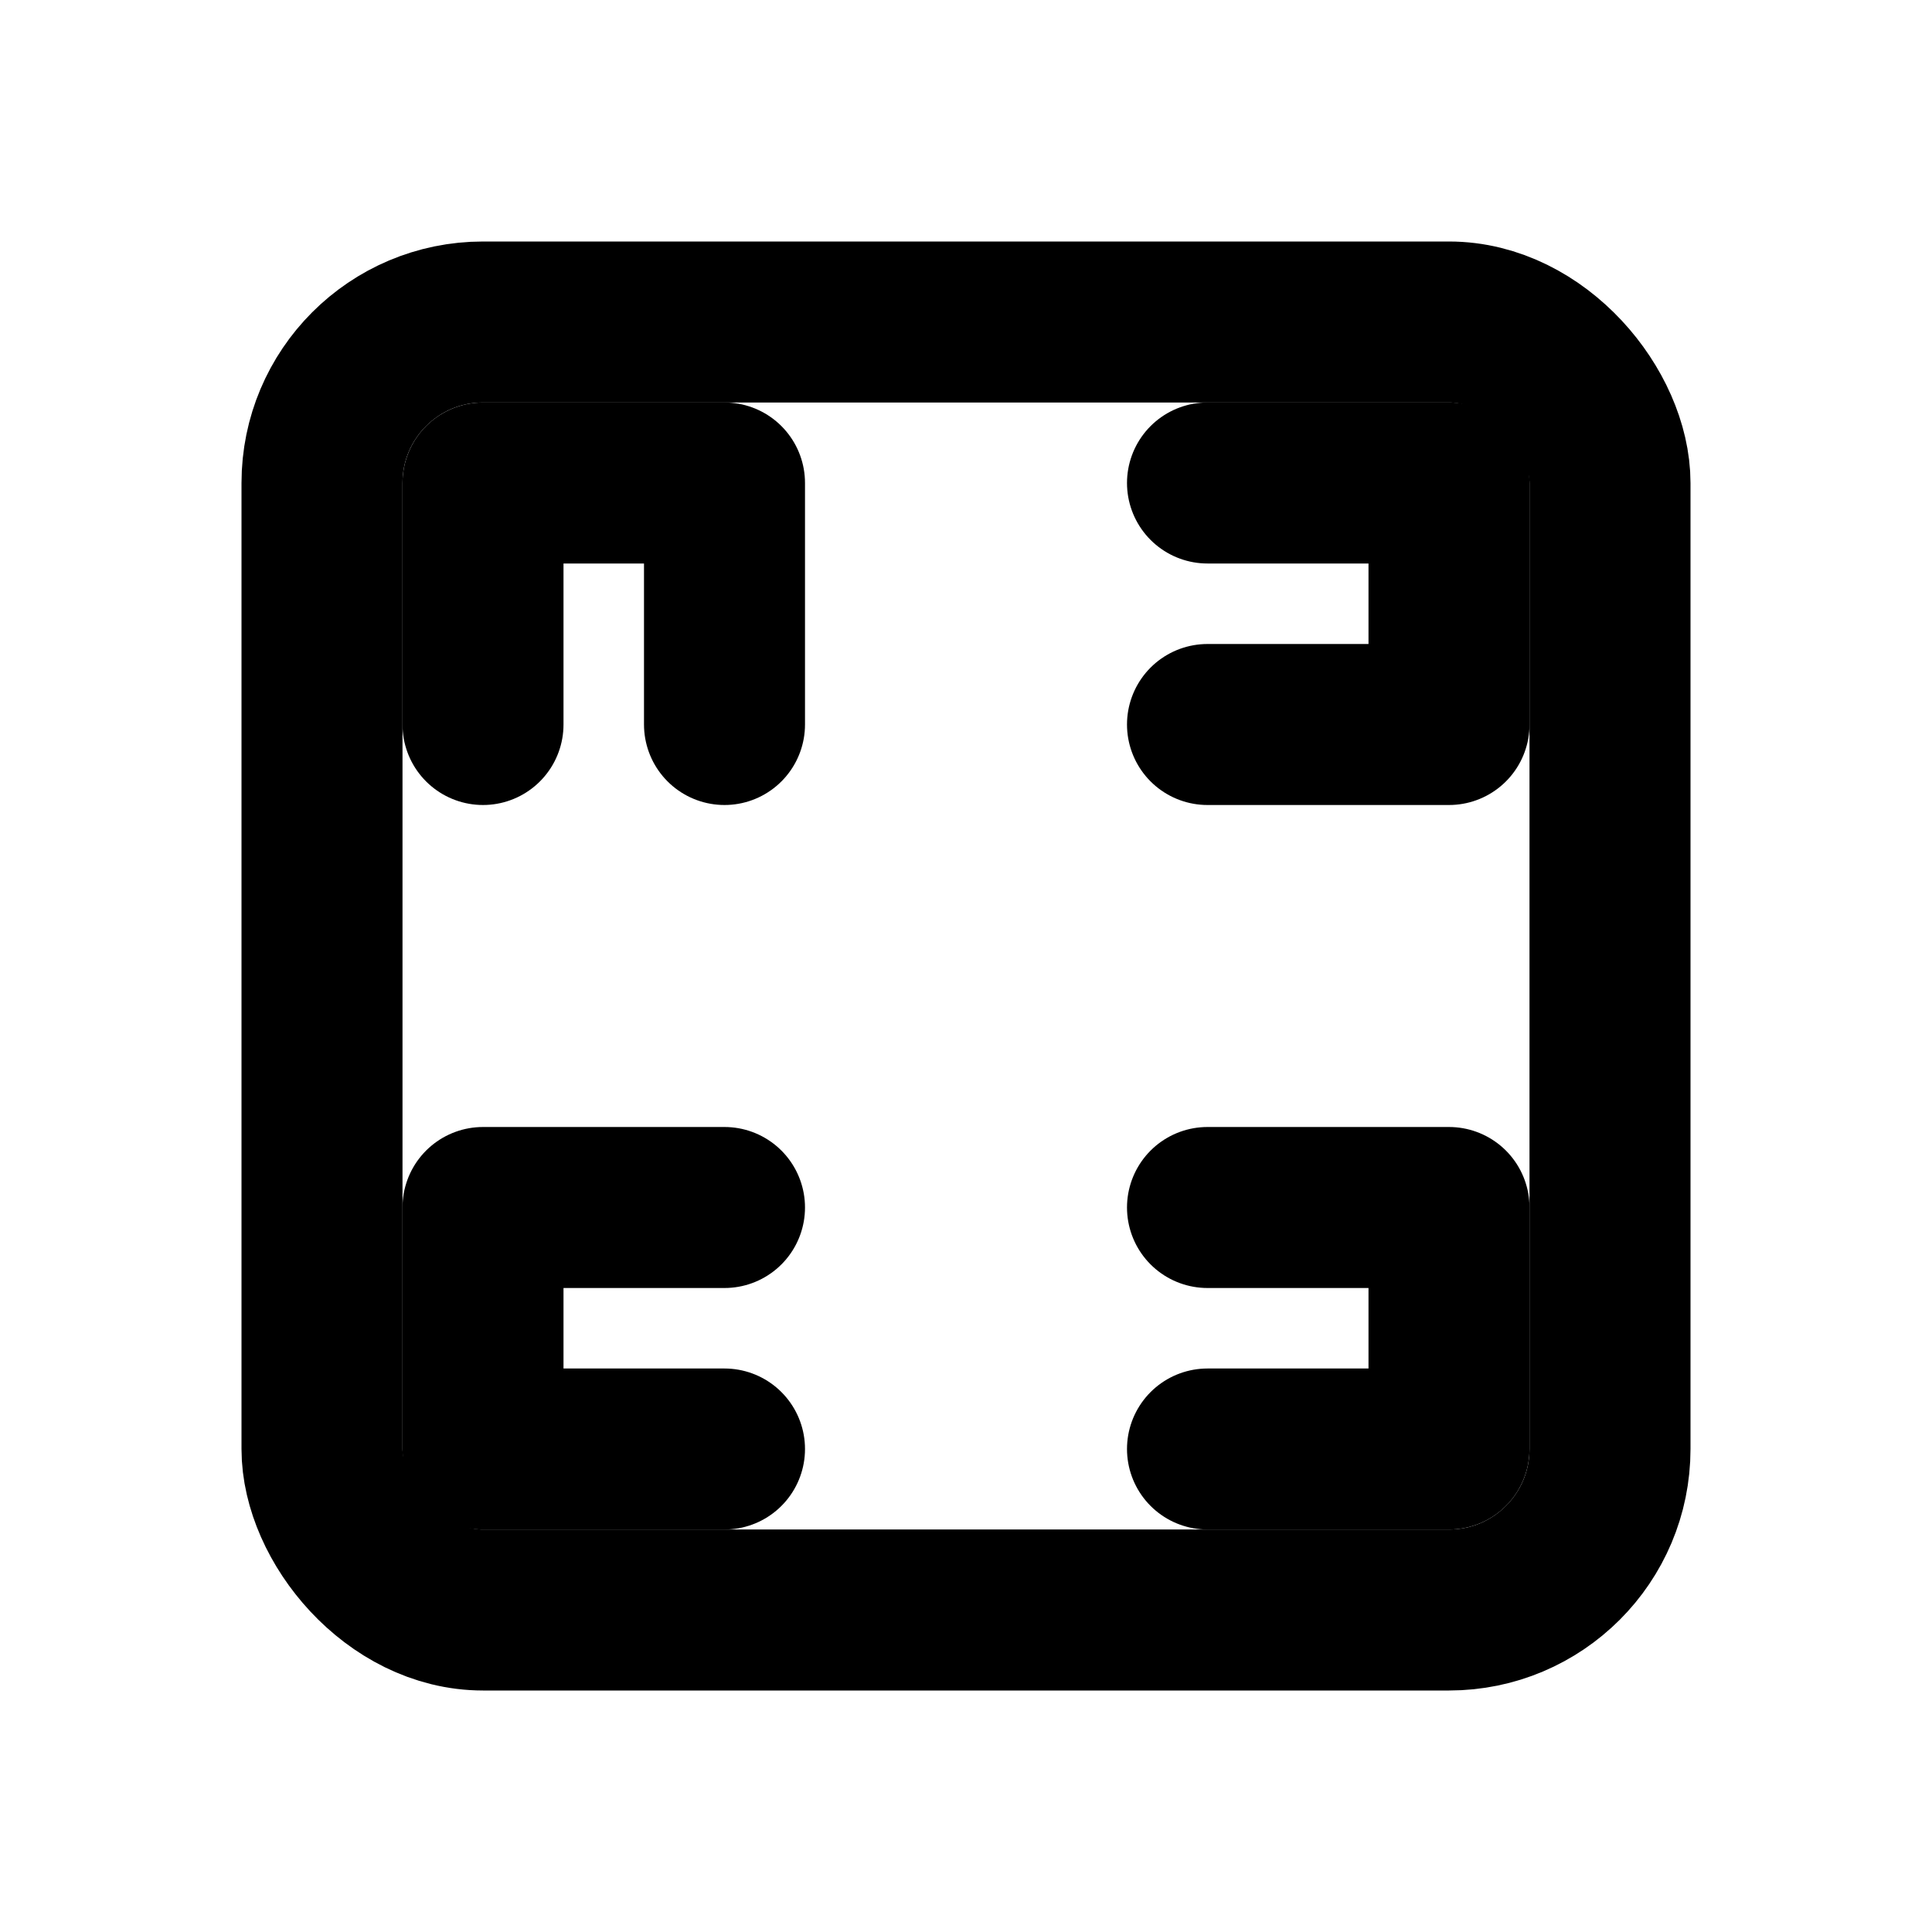 <svg xmlns="http://www.w3.org/2000/svg" viewBox="0 0 24 24" fill="none" stroke="currentColor" stroke-width="2" stroke-linecap="round" stroke-linejoin="round">
  <rect x="4" y="4" width="16" height="16" rx="2" ry="2"/>
  <polyline points="9,9 9,6 6,6 6,9"/>
  <polyline points="15,9 18,9 18,6 15,6"/>
  <polyline points="9,15 6,15 6,18 9,18"/>
  <polyline points="15,15 18,15 18,18 15,18"/>
</svg>
